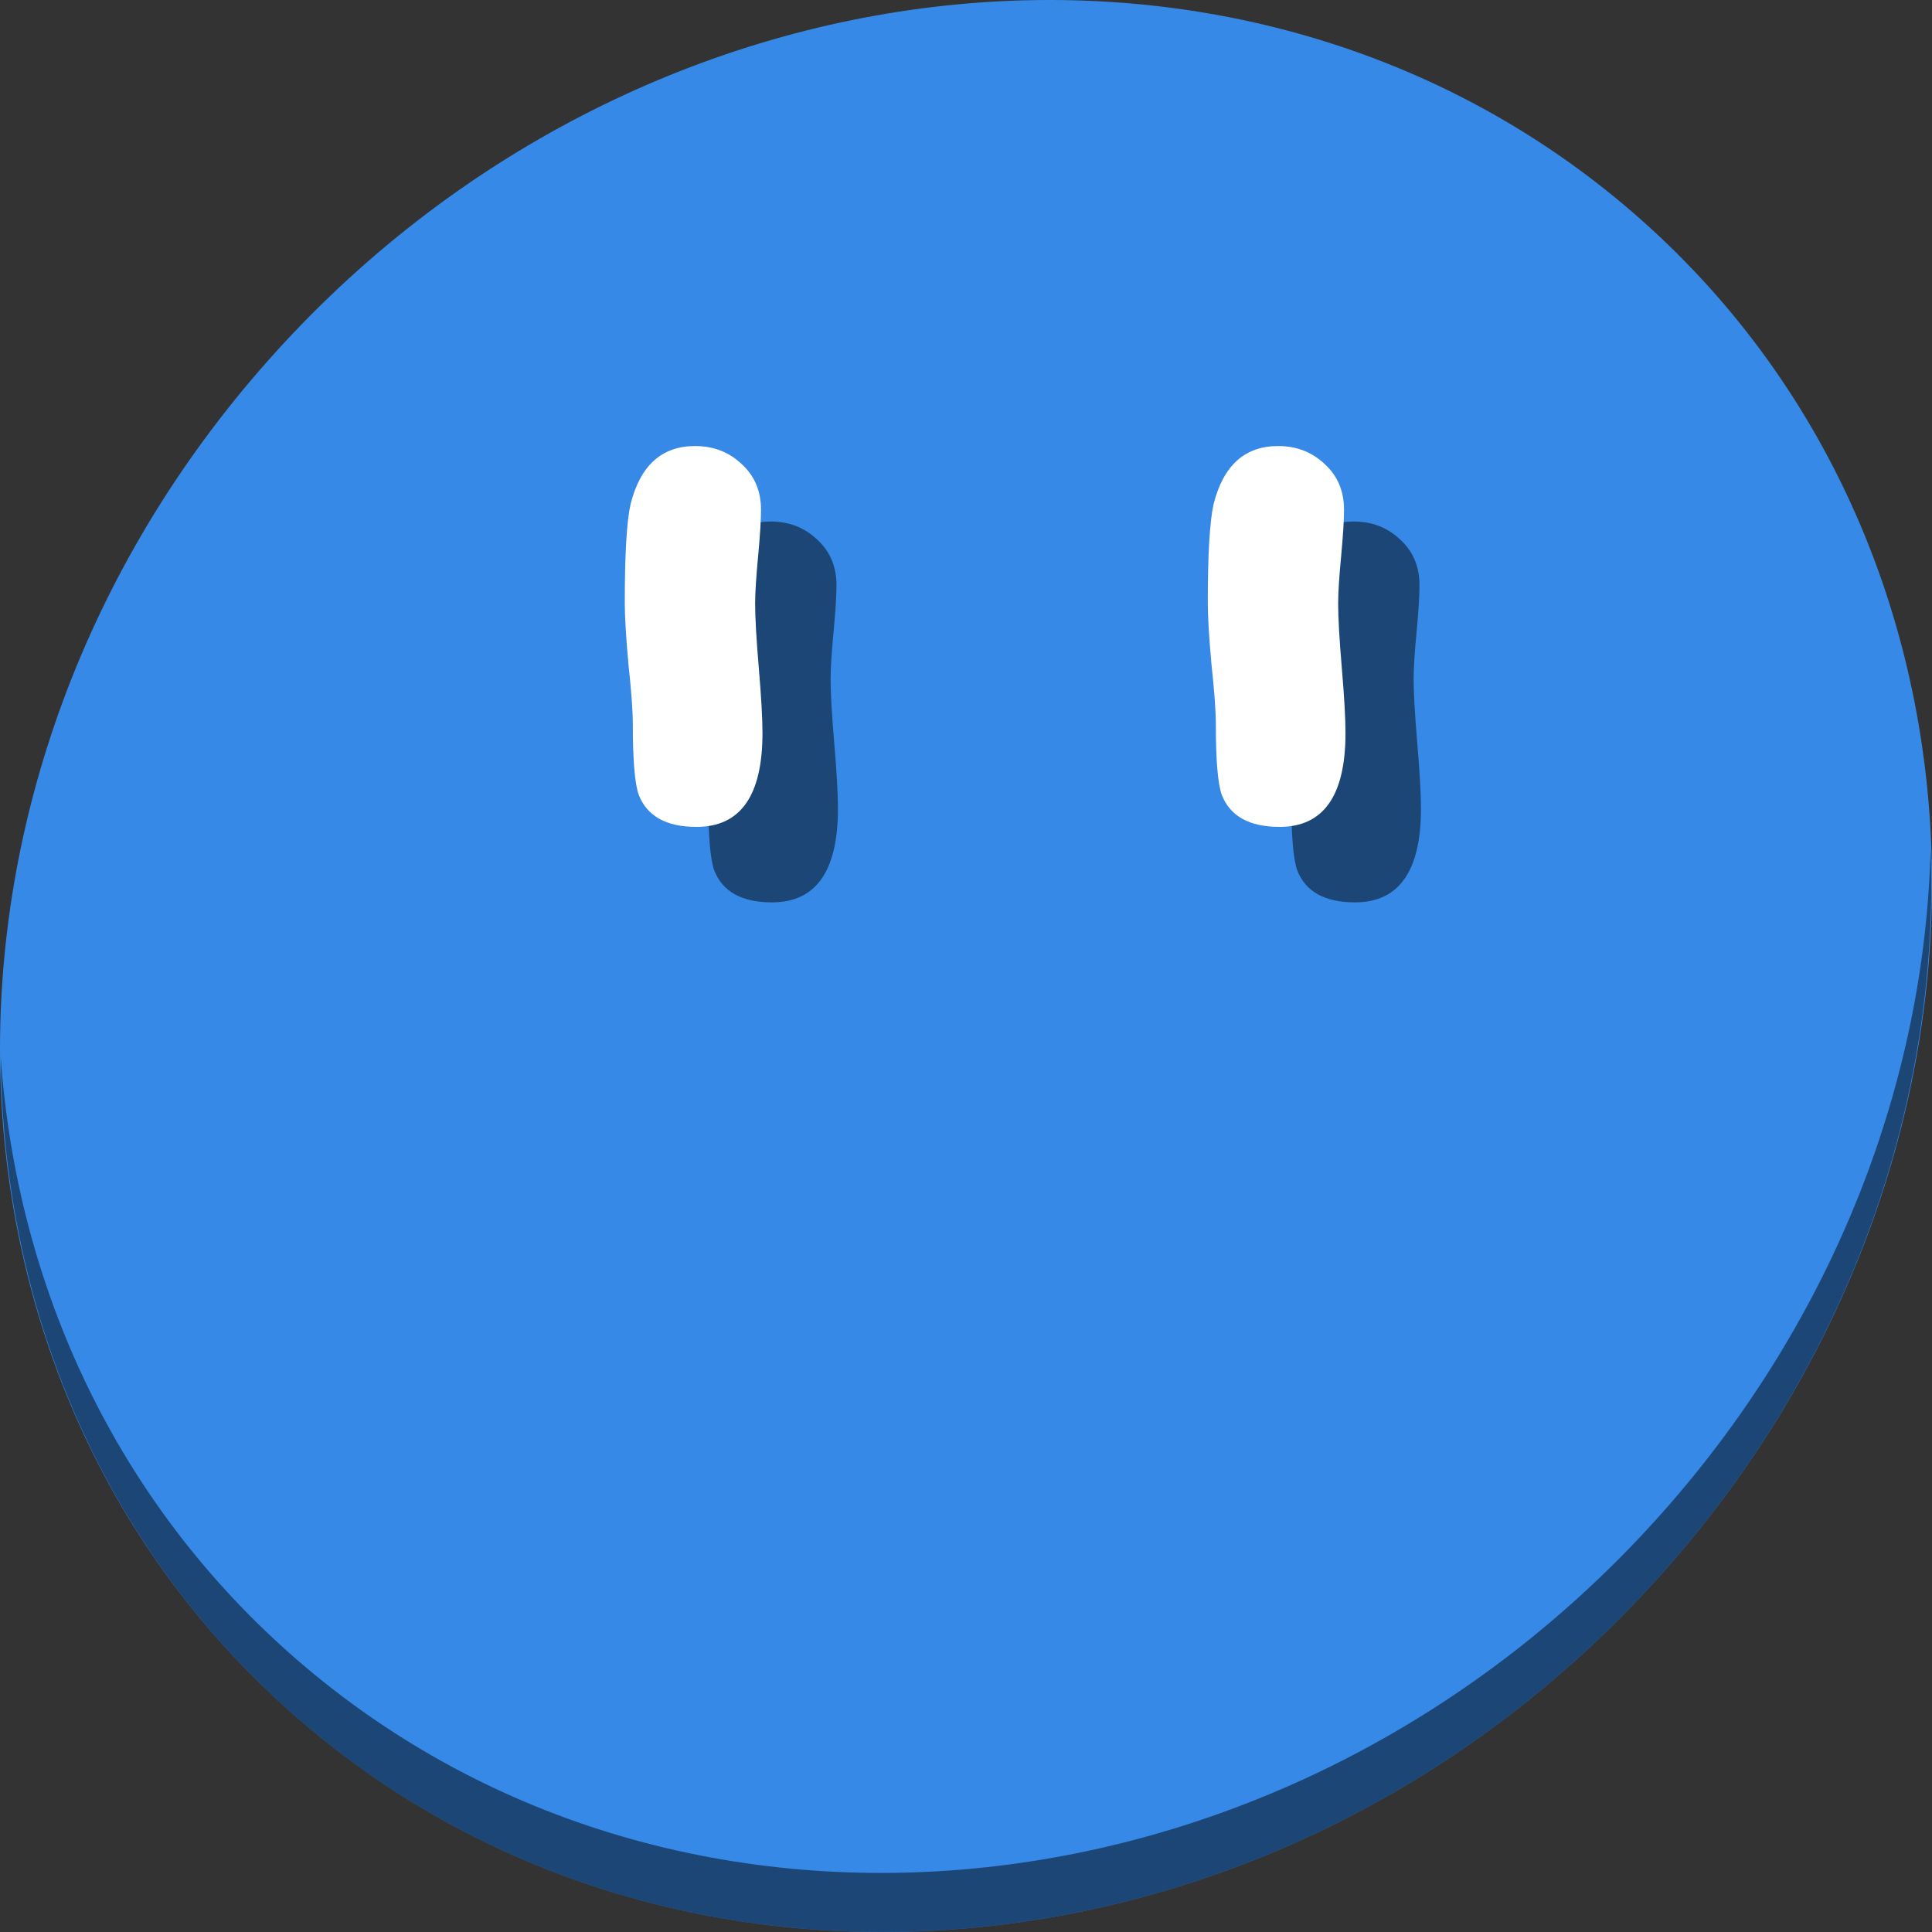 <?xml version="1.0" encoding="UTF-8" standalone="no"?>
<svg
   xmlns:dc="http://purl.org/dc/elements/1.1/"
   xmlns:cc="http://creativecommons.org/ns#"
   xmlns:rdf="http://www.w3.org/1999/02/22-rdf-syntax-ns#"
   xmlns:svg="http://www.w3.org/2000/svg"
   xmlns="http://www.w3.org/2000/svg"
   xmlns:sodipodi="http://sodipodi.sourceforge.net/DTD/sodipodi-0.dtd"
   xmlns:inkscape="http://www.inkscape.org/namespaces/inkscape"
   viewBox="0 0 64 64"
   version="1.1"
   id="svg6"
   sodipodi:docname="format-text-blockquote.svg"
   width="64"
   height="64"
   inkscape:version="0.92.2 5c3e80d, 2017-08-06">
  <rect x="0" y="0" width="64" height="64" fill="#333333" stroke="none"/>
  <sodipodi:namedview
     pagecolor="#ffffff"
     bordercolor="#666666"
     borderopacity="1"
     objecttolerance="10"
     gridtolerance="10"
     guidetolerance="10"
     inkscape:pageopacity="0"
     inkscape:pageshadow="2"
     inkscape:window-width="1366"
     inkscape:window-height="717"
     id="namedview8"
     showgrid="false"
     inkscape:zoom="0.61458333"
     inkscape:cx="174.64858"
     inkscape:cy="132.10542"
     inkscape:window-x="0"
     inkscape:window-y="24"
     inkscape:window-maximized="1"
     inkscape:current-layer="svg6" />
  <defs
     id="defs3051">
    <style
       type="text/css"
       id="current-color-scheme">
      .ColorScheme-Text {
        color:#4d4d4d;
      }
      </style>
  </defs>
  <g
     id="g862"
     transform="matrix(0.125,0,0,0.125,-1.576692e-8,56)">
    <path
       style="fill:#3689e6;fill-opacity:1;stroke-width:11.11"
       inkscape:connector-curvature="0"
       d="m 432.913,-391.526 c 102.193,88.575 105.827,249.7 8.117,359.899 C 343.32,78.572 181.28,96.101 79.087,7.526 -23.106,-81.049 -26.74,-242.174 70.97,-352.373 168.68,-462.572 330.72,-480.101 432.913,-391.526 Z"
       id="path27" />
    <path
       style="opacity:1;fill:#000000;fill-opacity:0.49;stroke-width:11.11"
       inkscape:connector-curvature="0"
       d="m 511.636,-223.096 c -1.551,61.312 -25.161,124.155 -70.966,175.814 C 342.959,62.917 180.919,80.446 78.726,-8.129 30.827,-49.644 4.497,-107.077 0.194,-167.771 0.799,-101.415 27.117,-37.518 79.079,7.519 181.272,96.094 343.32,78.556 441.022,-31.634 490.727,-87.692 514.027,-156.925 511.636,-223.096 Z"
       id="path51" />
    <g
       aria-label="''"
       style="font-style:normal;font-weight:normal;font-size:40px;line-height:1.25;font-family:sans-serif;letter-spacing:0px;word-spacing:0px;fill:#000000;fill-opacity:0.49;stroke:none"
       id="g852"
       transform="matrix(9.938,0,0,9.938,-29.636,-492.971)">
      <path
         d="m 25.131,22.612 q 0,0.586 0.098,1.738 0.098,1.152 0.098,1.738 0,2.5 -1.758,2.5 -1.211,0 -1.543,-0.859 -0.156,-0.449 -0.156,-1.855 0,-0.547 -0.117,-1.621 -0.098,-1.094 -0.098,-1.641 0,-1.953 0.156,-2.637 0.391,-1.543 1.719,-1.543 0.742,0 1.25,0.488 0.508,0.469 0.508,1.211 0,0.41 -0.078,1.25 -0.078,0.82 -0.078,1.23 z"
         style="font-style:normal;font-variant:normal;font-weight:normal;font-stretch:normal;font-family:'Comic Sans MS';-inkscape-font-specification:'Comic Sans MS';fill:#000000;fill-opacity:0.49"
         id="path848"
         inkscape:connector-curvature="0" />
      <path
         d="m 40.678,22.612 q 0,0.586 0.098,1.738 0.098,1.152 0.098,1.738 0,2.5 -1.758,2.5 -1.211,0 -1.543,-0.859 -0.156,-0.449 -0.156,-1.855 0,-0.547 -0.117,-1.621 -0.098,-1.094 -0.098,-1.641 0,-1.953 0.156,-2.637 0.391,-1.543 1.719,-1.543 0.742,0 1.25,0.488 0.508,0.469 0.508,1.211 0,0.41 -0.078,1.25 -0.078,0.82 -0.078,1.23 z"
         style="font-style:normal;font-variant:normal;font-weight:normal;font-stretch:normal;font-family:'Comic Sans MS';-inkscape-font-specification:'Comic Sans MS';fill:#000000;fill-opacity:0.49"
         id="path850"
         inkscape:connector-curvature="0" />
    </g>
    <g
       transform="matrix(9.938,0,0,9.938,-49.636,-512.972)"
       id="flowRoot835"
       style="font-style:normal;font-weight:normal;font-size:40px;line-height:1.25;font-family:sans-serif;letter-spacing:0px;word-spacing:0px;fill:#ffffff;fill-opacity:1;stroke:none"
       aria-label="''">
      <path
         inkscape:connector-curvature="0"
         id="path843"
         style="font-style:normal;font-variant:normal;font-weight:normal;font-stretch:normal;font-family:'Comic Sans MS';-inkscape-font-specification:'Comic Sans MS';fill:#ffffff"
         d="m 25.131,22.612 q 0,0.586 0.098,1.738 0.098,1.152 0.098,1.738 0,2.5 -1.758,2.5 -1.211,0 -1.543,-0.859 -0.156,-0.449 -0.156,-1.855 0,-0.547 -0.117,-1.621 -0.098,-1.094 -0.098,-1.641 0,-1.953 0.156,-2.637 0.391,-1.543 1.719,-1.543 0.742,0 1.25,0.488 0.508,0.469 0.508,1.211 0,0.41 -0.078,1.25 -0.078,0.82 -0.078,1.23 z" />
      <path
         inkscape:connector-curvature="0"
         id="path845"
         style="font-style:normal;font-variant:normal;font-weight:normal;font-stretch:normal;font-family:'Comic Sans MS';-inkscape-font-specification:'Comic Sans MS';fill:#ffffff"
         d="m 40.678,22.612 q 0,0.586 0.098,1.738 0.098,1.152 0.098,1.738 0,2.5 -1.758,2.5 -1.211,0 -1.543,-0.859 -0.156,-0.449 -0.156,-1.855 0,-0.547 -0.117,-1.621 -0.098,-1.094 -0.098,-1.641 0,-1.953 0.156,-2.637 0.391,-1.543 1.719,-1.543 0.742,0 1.25,0.488 0.508,0.469 0.508,1.211 0,0.41 -0.078,1.25 -0.078,0.82 -0.078,1.23 z" />
    </g>
  </g>
</svg>
